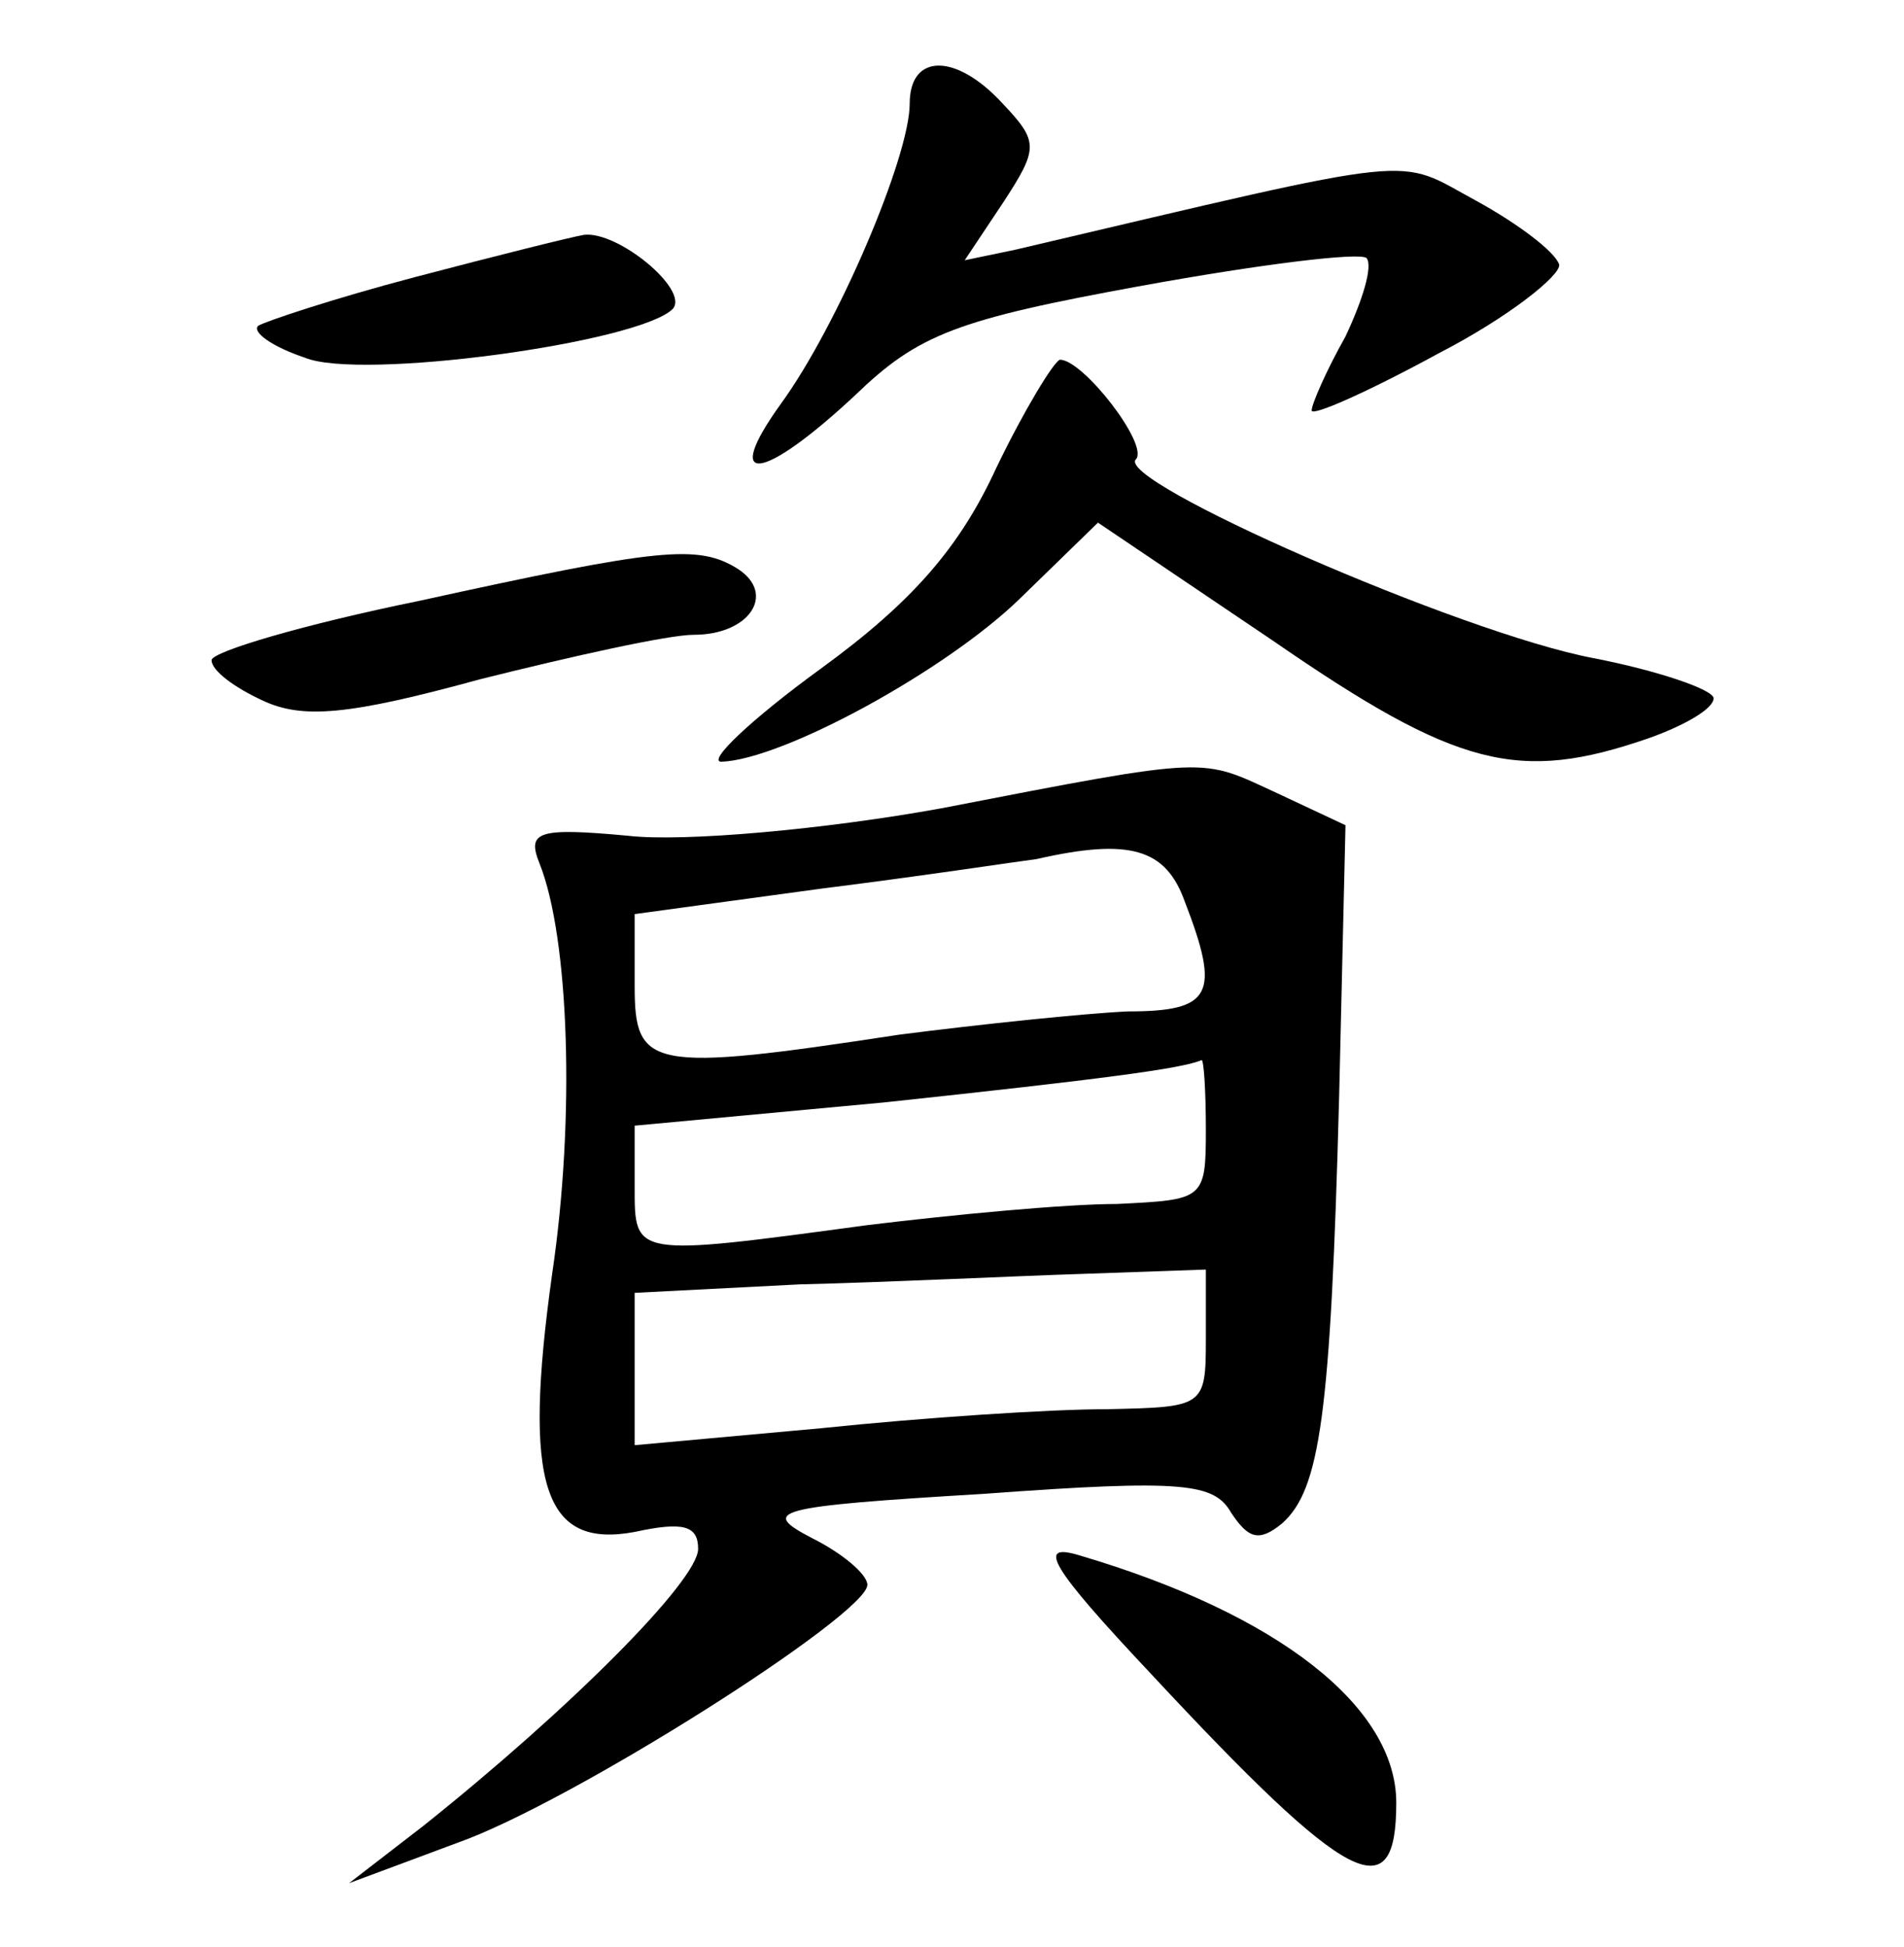 <?xml version="1.0" standalone="no"?>
<!DOCTYPE svg PUBLIC "-//W3C//DTD SVG 20010904//EN"
 "http://www.w3.org/TR/2001/REC-SVG-20010904/DTD/svg10.dtd">
<svg version="1.0" xmlns="http://www.w3.org/2000/svg"
 width="90pt" height="92pt" viewBox="0 0 90 92"
 preserveAspectRatio="xMidYMid meet">
<g transform="translate(0,92) scale(0.1,-0.1)"
fill="#000000" stroke="none">
<path d="M430 871 c0 -25 -34 -105 -61 -142 -28 -39 -9 -37 35 4 30 29 48 36
136 52 55 10 103 16 106 13 3 -4 -2 -20 -10 -37 -9 -16 -16 -32 -16 -35 0 -3
27 9 60 27 33 17 58 37 57 42 -2 6 -19 19 -39 30 -39 21 -22 23 -218 -23 l-24
-5 18 27 c17 26 17 29 0 47 -22 24 -44 24 -44 0z"/>
<path d="M196 789 c-38 -10 -71 -21 -74 -23 -3 -3 7 -10 22 -15 26 -11 158 7
174 23 8 9 -26 37 -42 35 -6 -1 -42 -10 -80 -20z"/>
<path d="M471 699 c-17 -37 -39 -63 -83 -95 -33 -24 -54 -44 -47 -44 29 1 106
43 141 77 l37 36 83 -56 c87 -60 116 -67 177 -46 17 6 31 14 31 19 0 4 -26 13
-57 19 -63 12 -227 84 -216 94 6 7 -25 47 -36 47 -3 -1 -17 -24 -30 -51z"/>
<path d="M198 636 c-54 -11 -98 -24 -98 -28 0 -5 11 -13 24 -19 19 -9 41 -7
103 10 44 11 89 21 101 21 26 0 39 19 21 31 -19 12 -37 10 -151 -15z"/>
<path d="M445 538 c-55 -10 -122 -16 -148 -13 -43 4 -48 2 -42 -13 14 -35 17
-120 6 -194 -14 -100 -4 -130 39 -122 23 5 30 3 30 -8 0 -15 -61 -76 -130
-131 l-35 -27 51 19 c54 19 194 108 194 122 0 5 -12 15 -26 22 -25 13 -19 15
81 21 95 7 109 5 117 -9 8 -12 13 -14 24 -5 18 16 23 51 27 202 l3 128 -32 15
c-37 17 -30 18 -159 -7z m115 -44 c17 -44 13 -52 -27 -52 -21 -1 -69 -6 -108
-11 -118 -18 -125 -16 -125 23 l0 34 88 12 c48 6 94 13 102 14 44 10 61 5 70
-20z m10 -108 c0 -33 -1 -33 -42 -35 -24 0 -77 -5 -118 -10 -111 -15 -110 -15
-110 18 l0 29 118 11 c103 11 141 16 150 20 1 0 2 -14 2 -33z m0 -99 c0 -32
-1 -32 -47 -33 -27 0 -87 -4 -135 -9 l-88 -8 0 36 0 36 78 4 c42 1 103 4 135
5 l57 2 0 -33z"/>
<path d="M544 129 c94 -101 116 -112 116 -61 0 45 -55 89 -150 117 -20 6 -14
-5 34 -56z"/>
</g>
</svg>
